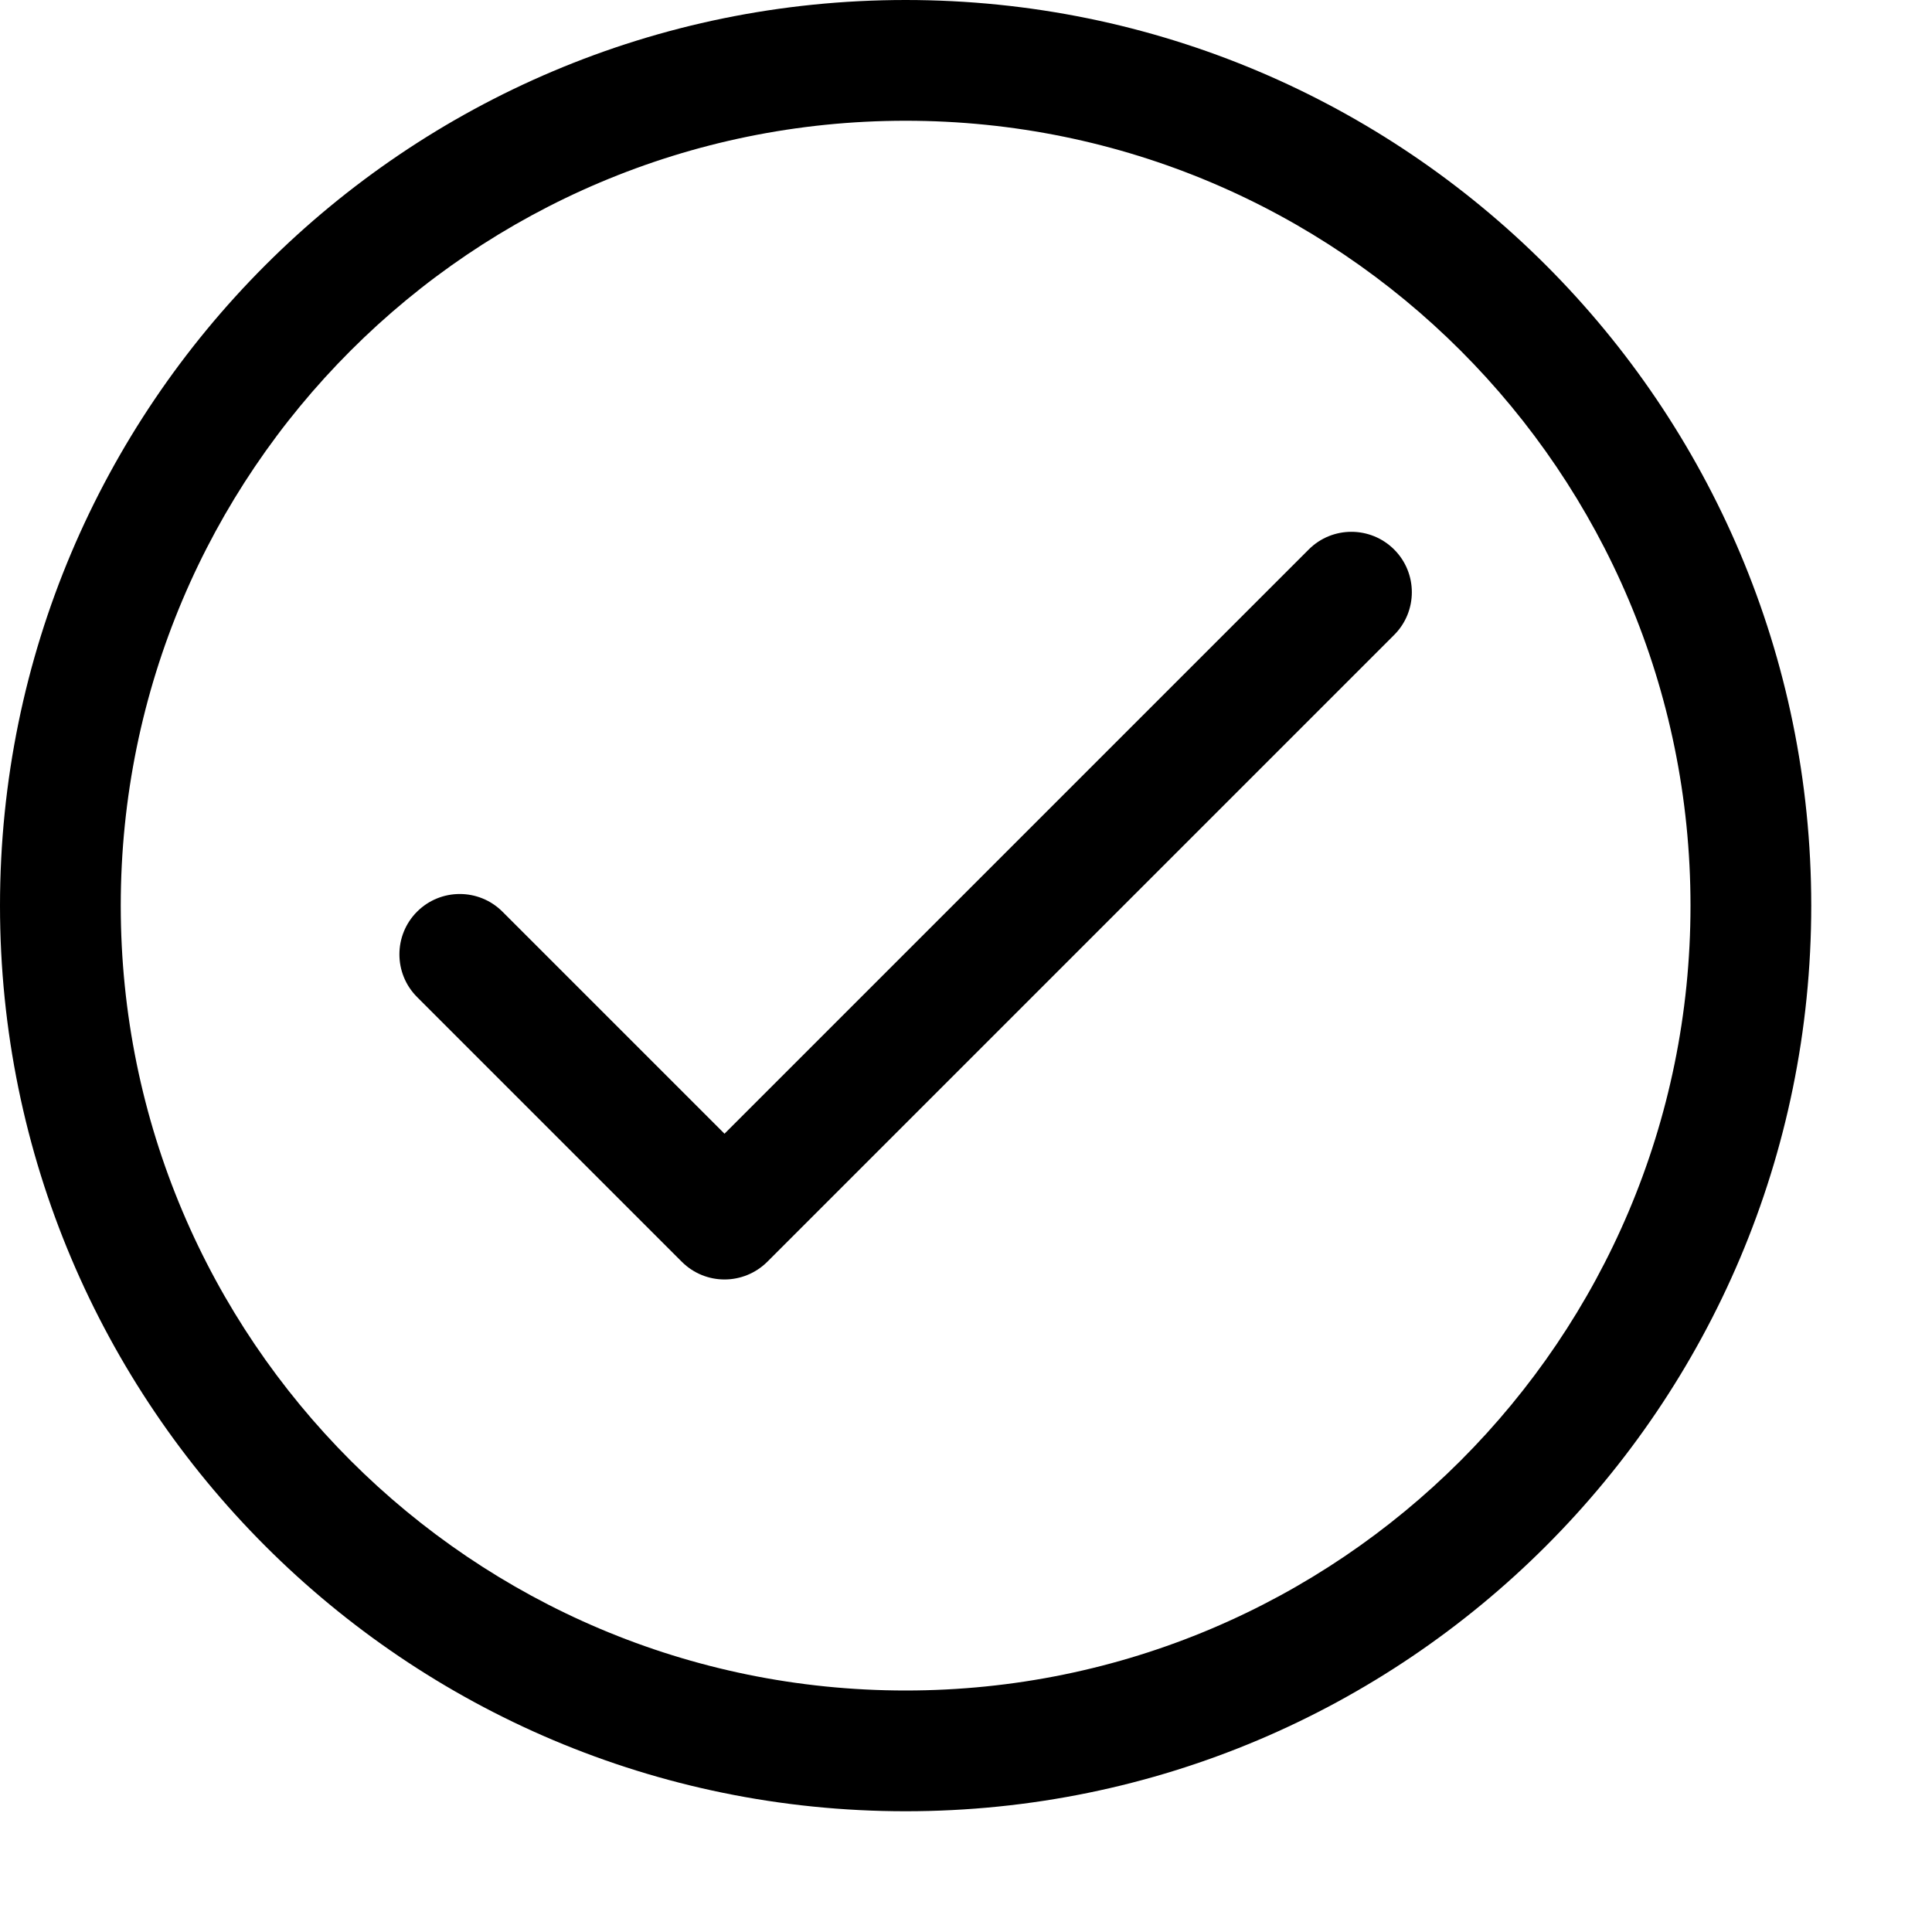 <svg t="1601394325680" class="icon" viewBox="0 0 1024 1024" version="1.1" xmlns="http://www.w3.org/2000/svg" p-id="3442" width="200" height="200"><path d="M693.696 291.2 384 600.896 266.304 483.2c-12.48-12.48-32.768-12.48-45.248 0s-12.48 32.768 0 45.248l140.288 140.288c6.272 6.272 14.464 9.408 22.656 9.408s16.384-3.136 22.656-9.344l332.288-332.288c12.48-12.48 12.48-32.768 0-45.248S706.176 278.72 693.696 291.2z" p-id="3443"></path><path d="M480 0C214.912 0 0 214.912 0 480s214.912 480 480 480 480-214.912 480-480S745.088 0 480 0zM480 896c-229.76 0-416-186.24-416-416S250.24 64 480 64s416 186.24 416 416S709.76 896 480 896z" p-id="3444"></path></svg>